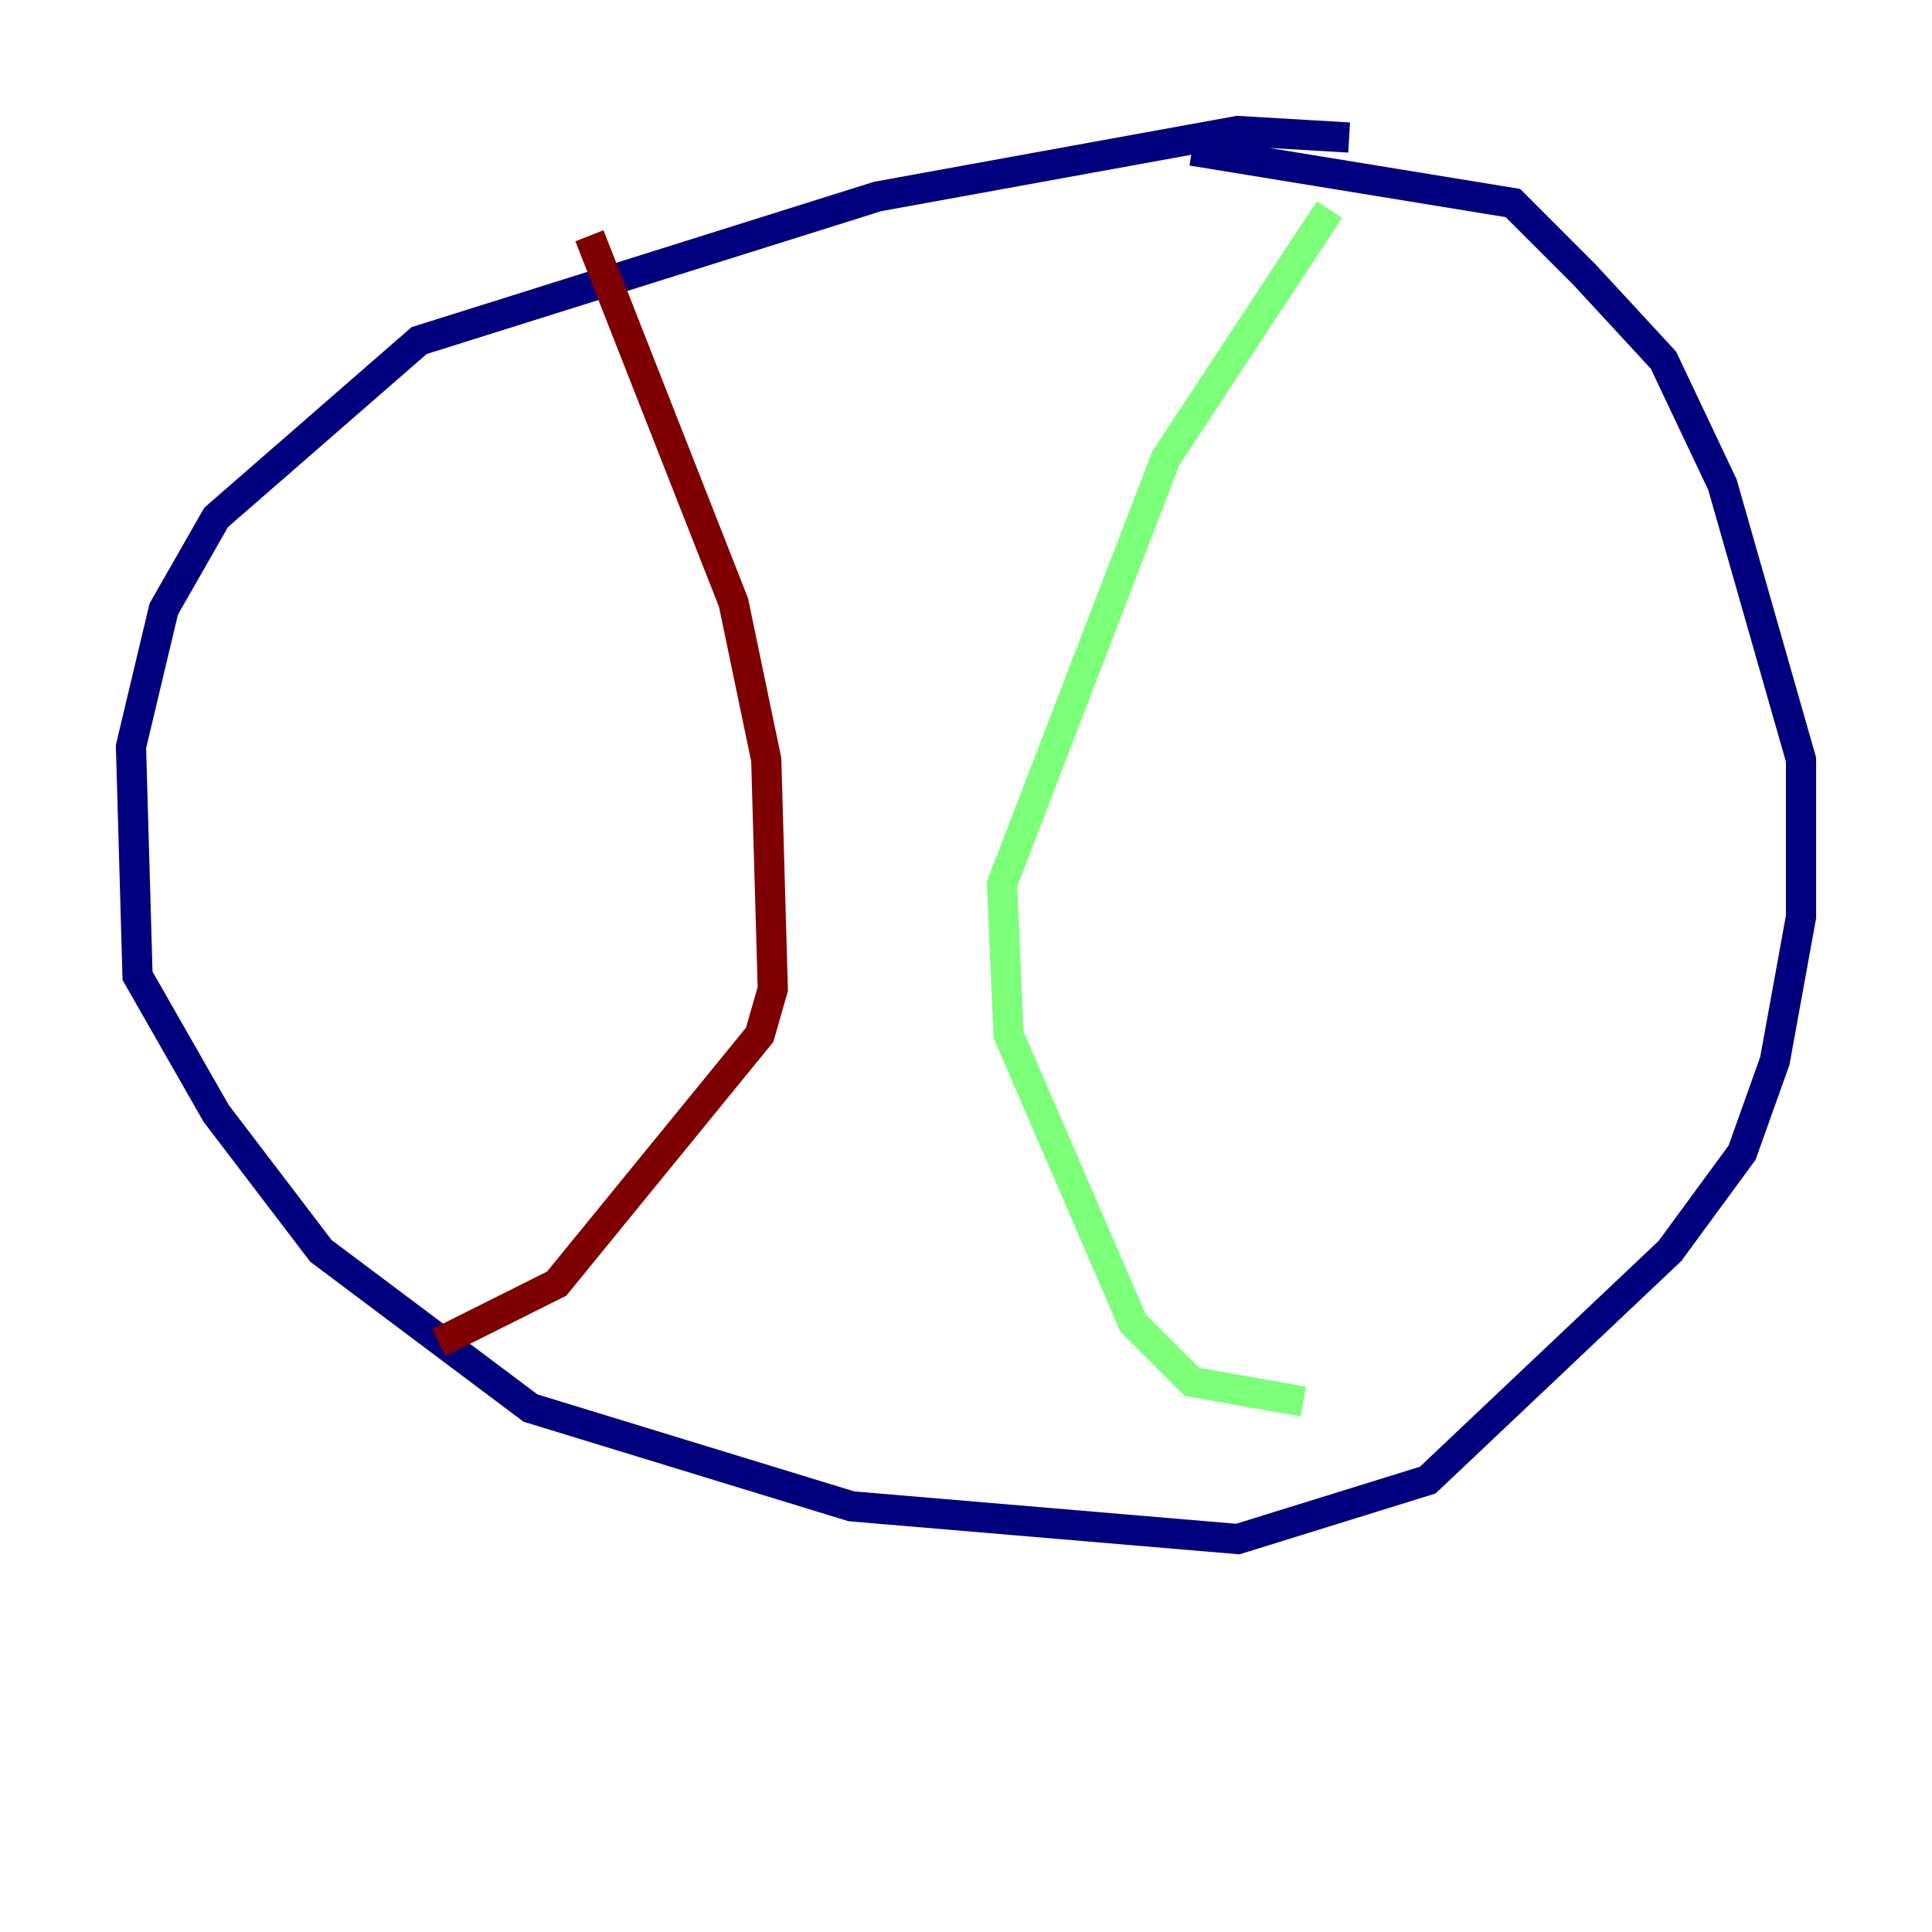 <?xml version="1.0" encoding="utf-8" ?>
<svg baseProfile="tiny" height="128" version="1.2" viewBox="0,0,128,128" width="128" xmlns="http://www.w3.org/2000/svg" xmlns:ev="http://www.w3.org/2001/xml-events" xmlns:xlink="http://www.w3.org/1999/xlink"><defs /><polyline fill="none" points="89.383,9.112 82.007,8.678 58.142,13.017 27.77,22.563 14.319,34.278 10.848,40.352 8.678,49.464 9.112,64.651 14.319,73.763 21.261,82.875 35.146,93.288 56.407,99.797 82.007,101.966 94.59,98.061 110.644,82.875 115.417,76.366 117.586,70.291 119.322,60.746 119.322,50.332 114.115,32.108 110.21,23.864 105.003,18.224 100.231,13.451 78.969,9.98" stroke="#00007f" stroke-width="2" /><polyline fill="none" points="88.081,13.885 77.234,30.373 66.386,58.576 66.82,68.556 75.064,87.647 78.969,91.552 86.346,92.854" stroke="#7cff79" stroke-width="2" /><polyline fill="none" points="39.051,15.62 48.597,39.919 50.766,50.332 51.2,65.519 50.332,68.556 36.881,85.044 29.071,88.949" stroke="#7f0000" stroke-width="2" /></svg>